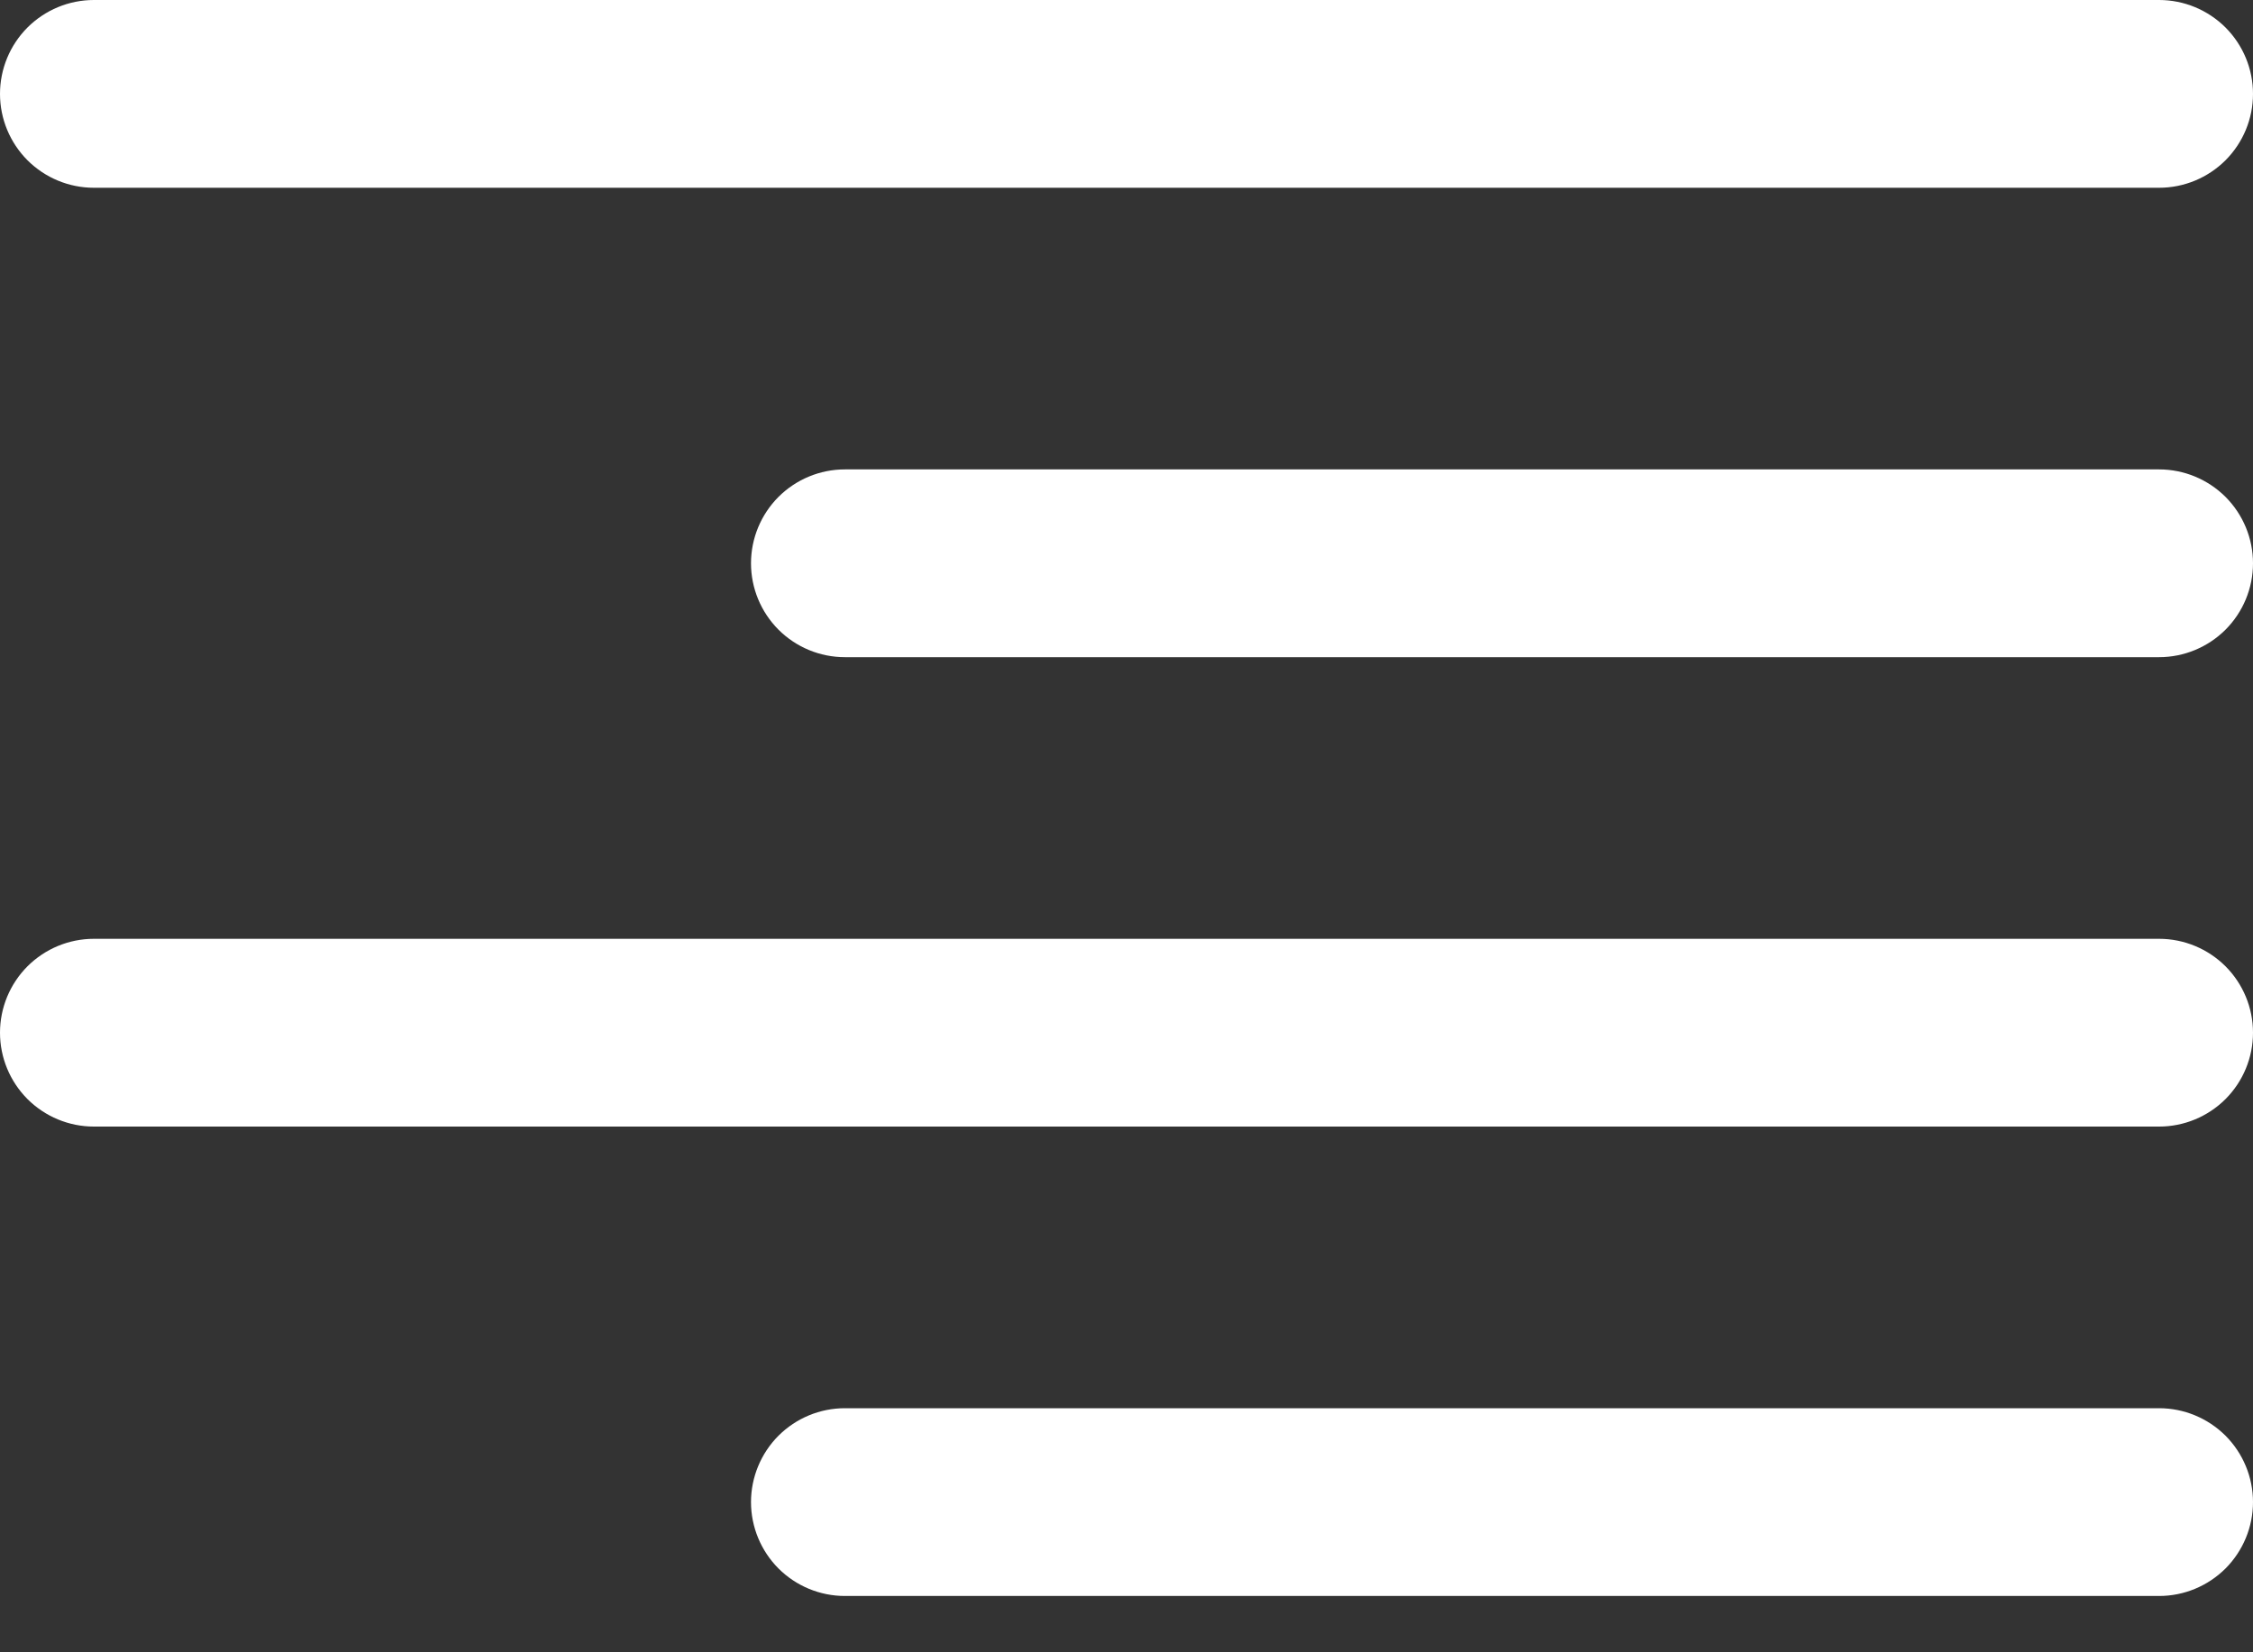 <svg width="30" height="22" viewBox="0 0 30 22" fill="none" xmlns="http://www.w3.org/2000/svg">
<rect x="0" y="0" width="30" height="22" fill="#333333" stroke="none"/>
<path d="M1.25 2.5H28.75C29.081 2.5 29.399 2.368 29.634 2.134C29.868 1.899 30 1.582 30 1.25C30 0.918 29.868 0.601 29.634 0.366C29.399 0.132 29.081 0 28.75 0H1.25C0.918 0 0.601 0.132 0.366 0.366C0.132 0.601 0 0.918 0 1.25C0 1.582 0.132 1.899 0.366 2.134C0.601 2.368 0.918 2.5 1.25 2.5Z" fill="white"/>
<path d="M28.75 6.25H11.25C10.918 6.25 10.601 6.382 10.366 6.616C10.132 6.851 10 7.168 10 7.5C10 7.832 10.132 8.149 10.366 8.384C10.601 8.618 10.918 8.75 11.25 8.75H28.75C29.081 8.75 29.399 8.618 29.634 8.384C29.868 8.149 30 7.832 30 7.5C30 7.168 29.868 6.851 29.634 6.616C29.399 6.382 29.081 6.25 28.75 6.25Z" fill="white"/>
<path d="M28.75 18.75H11.25C10.918 18.75 10.601 18.882 10.366 19.116C10.132 19.351 10 19.669 10 20C10 20.331 10.132 20.649 10.366 20.884C10.601 21.118 10.918 21.25 11.25 21.25H28.75C29.081 21.25 29.399 21.118 29.634 20.884C29.868 20.649 30 20.331 30 20C30 19.669 29.868 19.351 29.634 19.116C29.399 18.882 29.081 18.75 28.75 18.75Z" fill="white"/>
<path d="M28.75 12.5H1.25C0.918 12.5 0.601 12.632 0.366 12.866C0.132 13.101 0 13.418 0 13.75C0 14.082 0.132 14.399 0.366 14.634C0.601 14.868 0.918 15 1.25 15H28.75C29.081 15 29.399 14.868 29.634 14.634C29.868 14.399 30 14.082 30 13.75C30 13.418 29.868 13.101 29.634 12.866C29.399 12.632 29.081 12.5 28.75 12.5Z" fill="white"/>
</svg>
